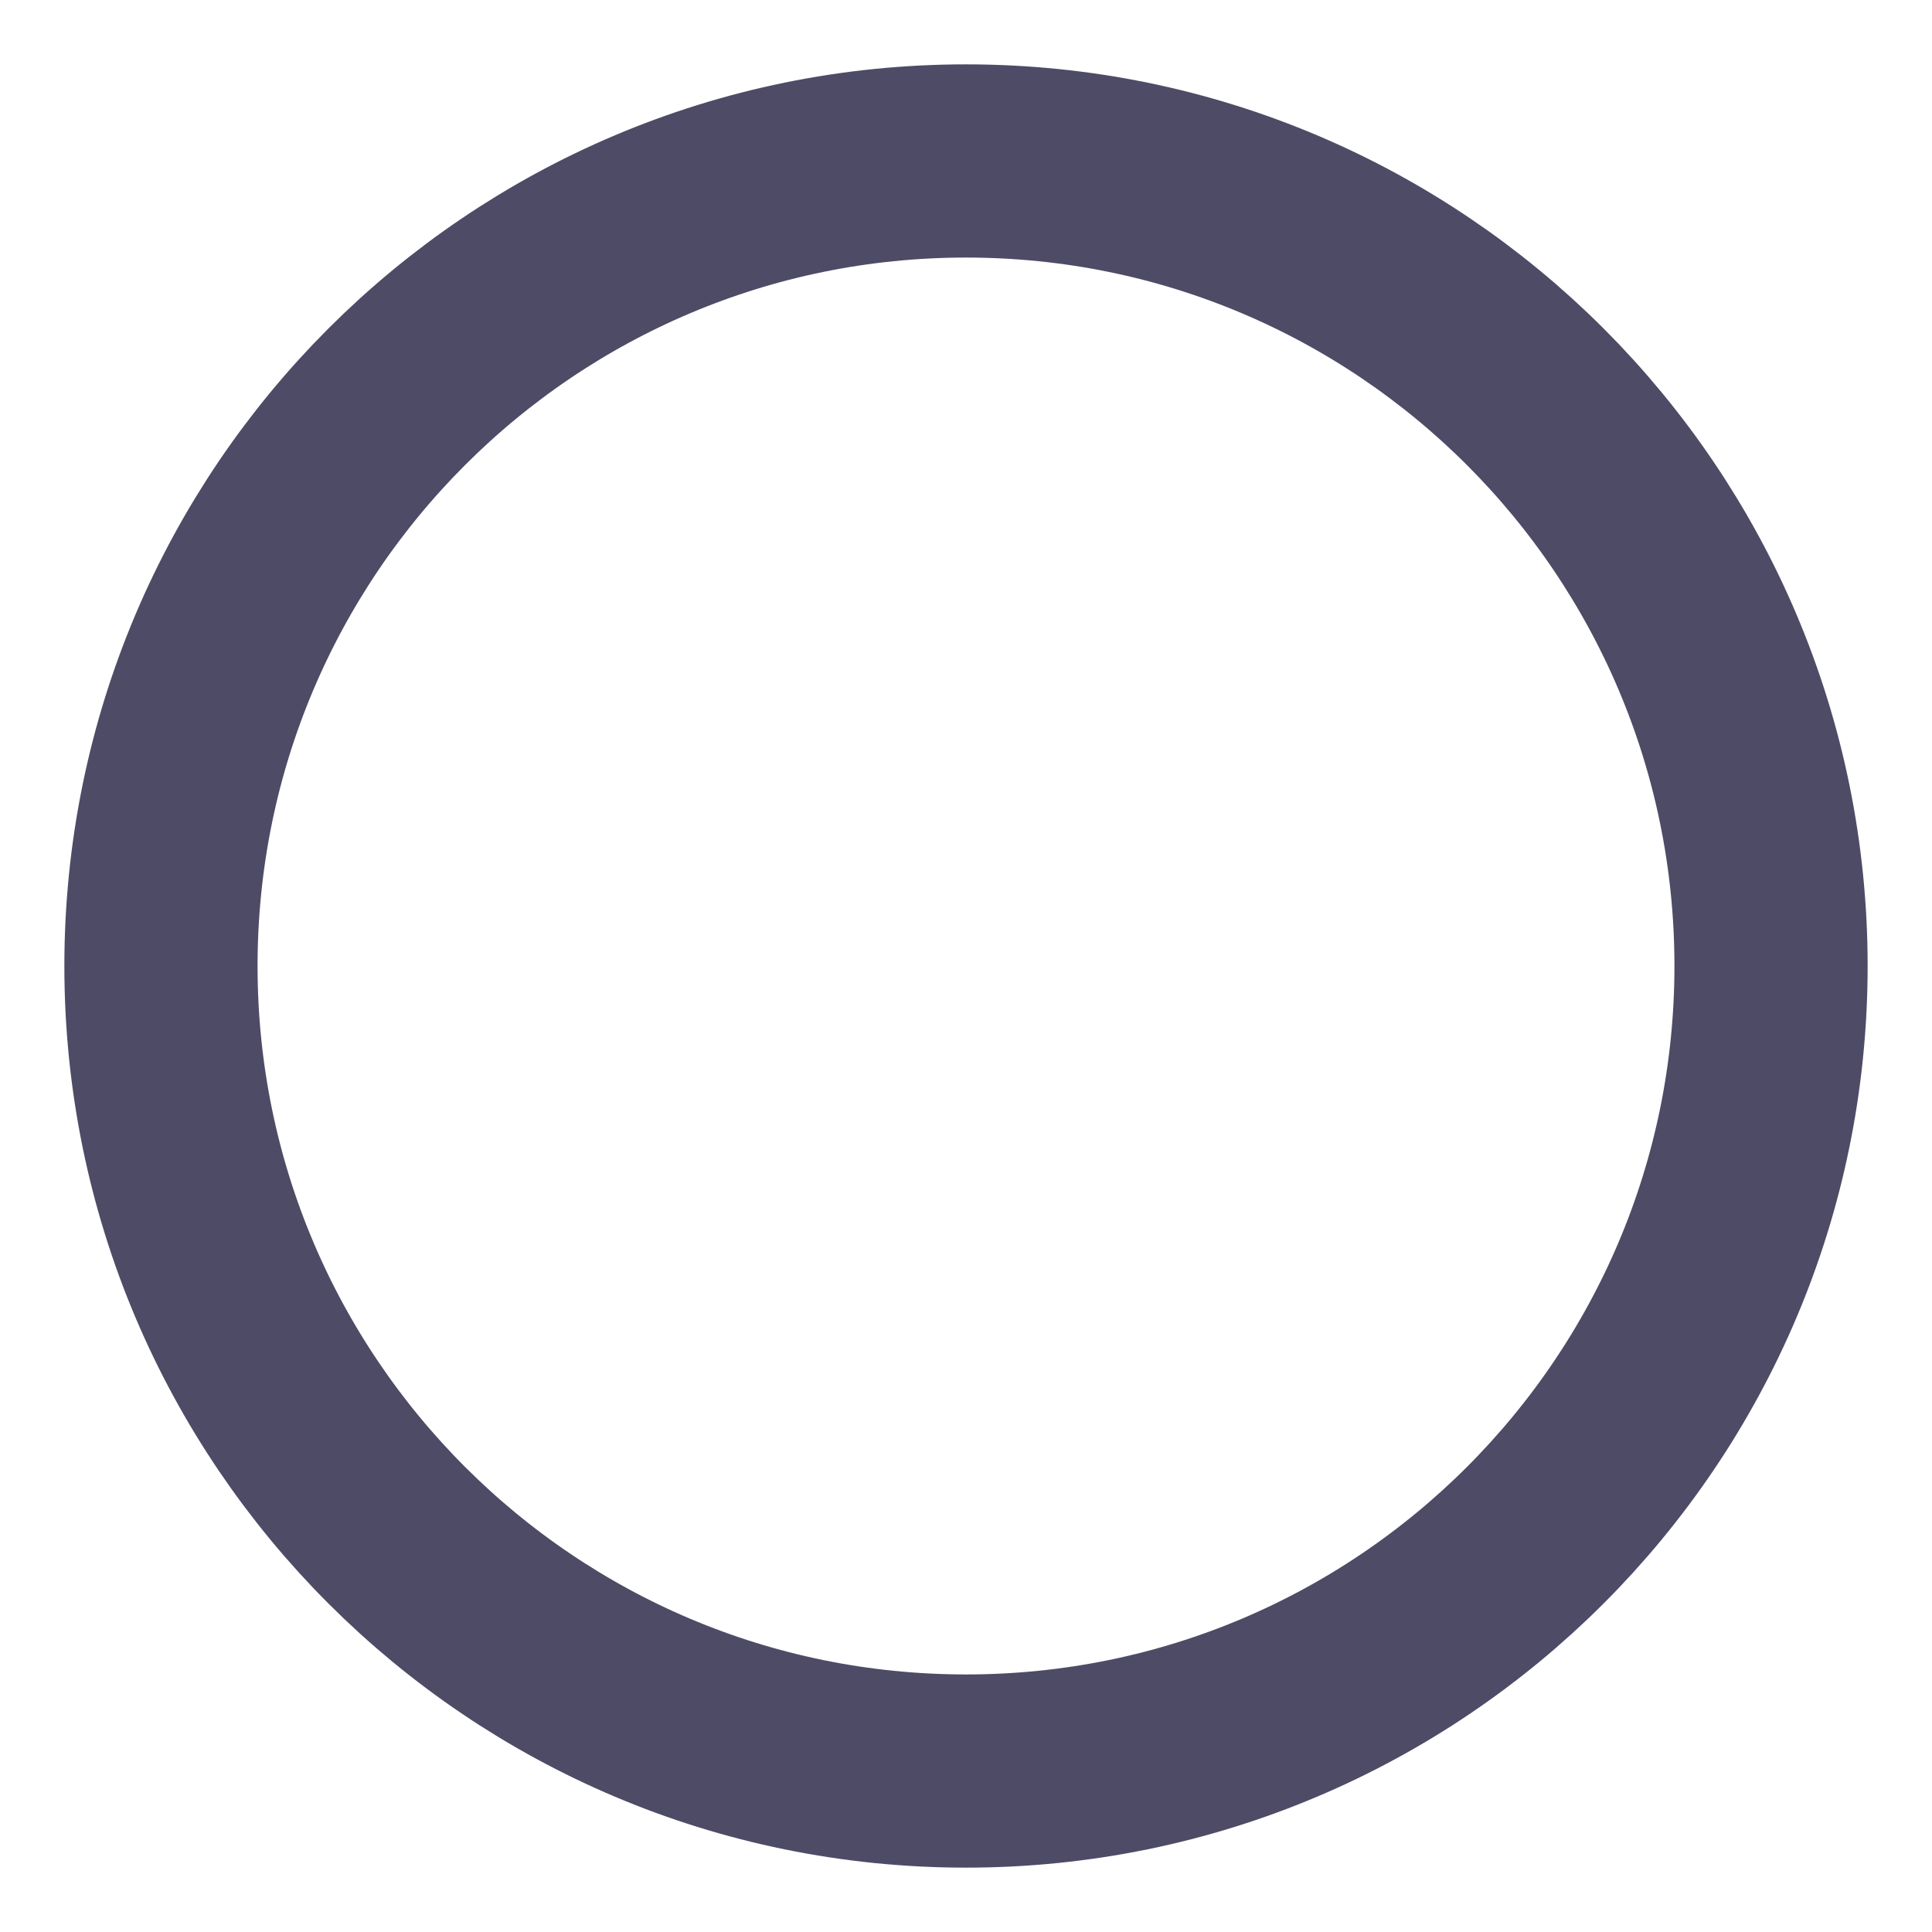 <svg width="16" height="16" viewBox="0 0 16 16" fill="none" xmlns="http://www.w3.org/2000/svg">
    <g clip-path="url(#clip0_14852_5682)">
        <path d="M8 14.667C11.682 14.667 14.667 11.682 14.667 8C14.667 4.318 11.682 1.333 8 1.333C4.318 1.333 1.333 4.318 1.333 8C1.333 11.682 4.318 14.667 8 14.667Z"
              stroke="#4E4B66" stroke-width="1.6" stroke-linecap="round" stroke-linejoin="round"/>
    </g>
    <defs>
        <clipPath id="clip0_14852_5682">
            <rect width="16" height="16" fill="white"/>
        </clipPath>
    </defs>
</svg>
